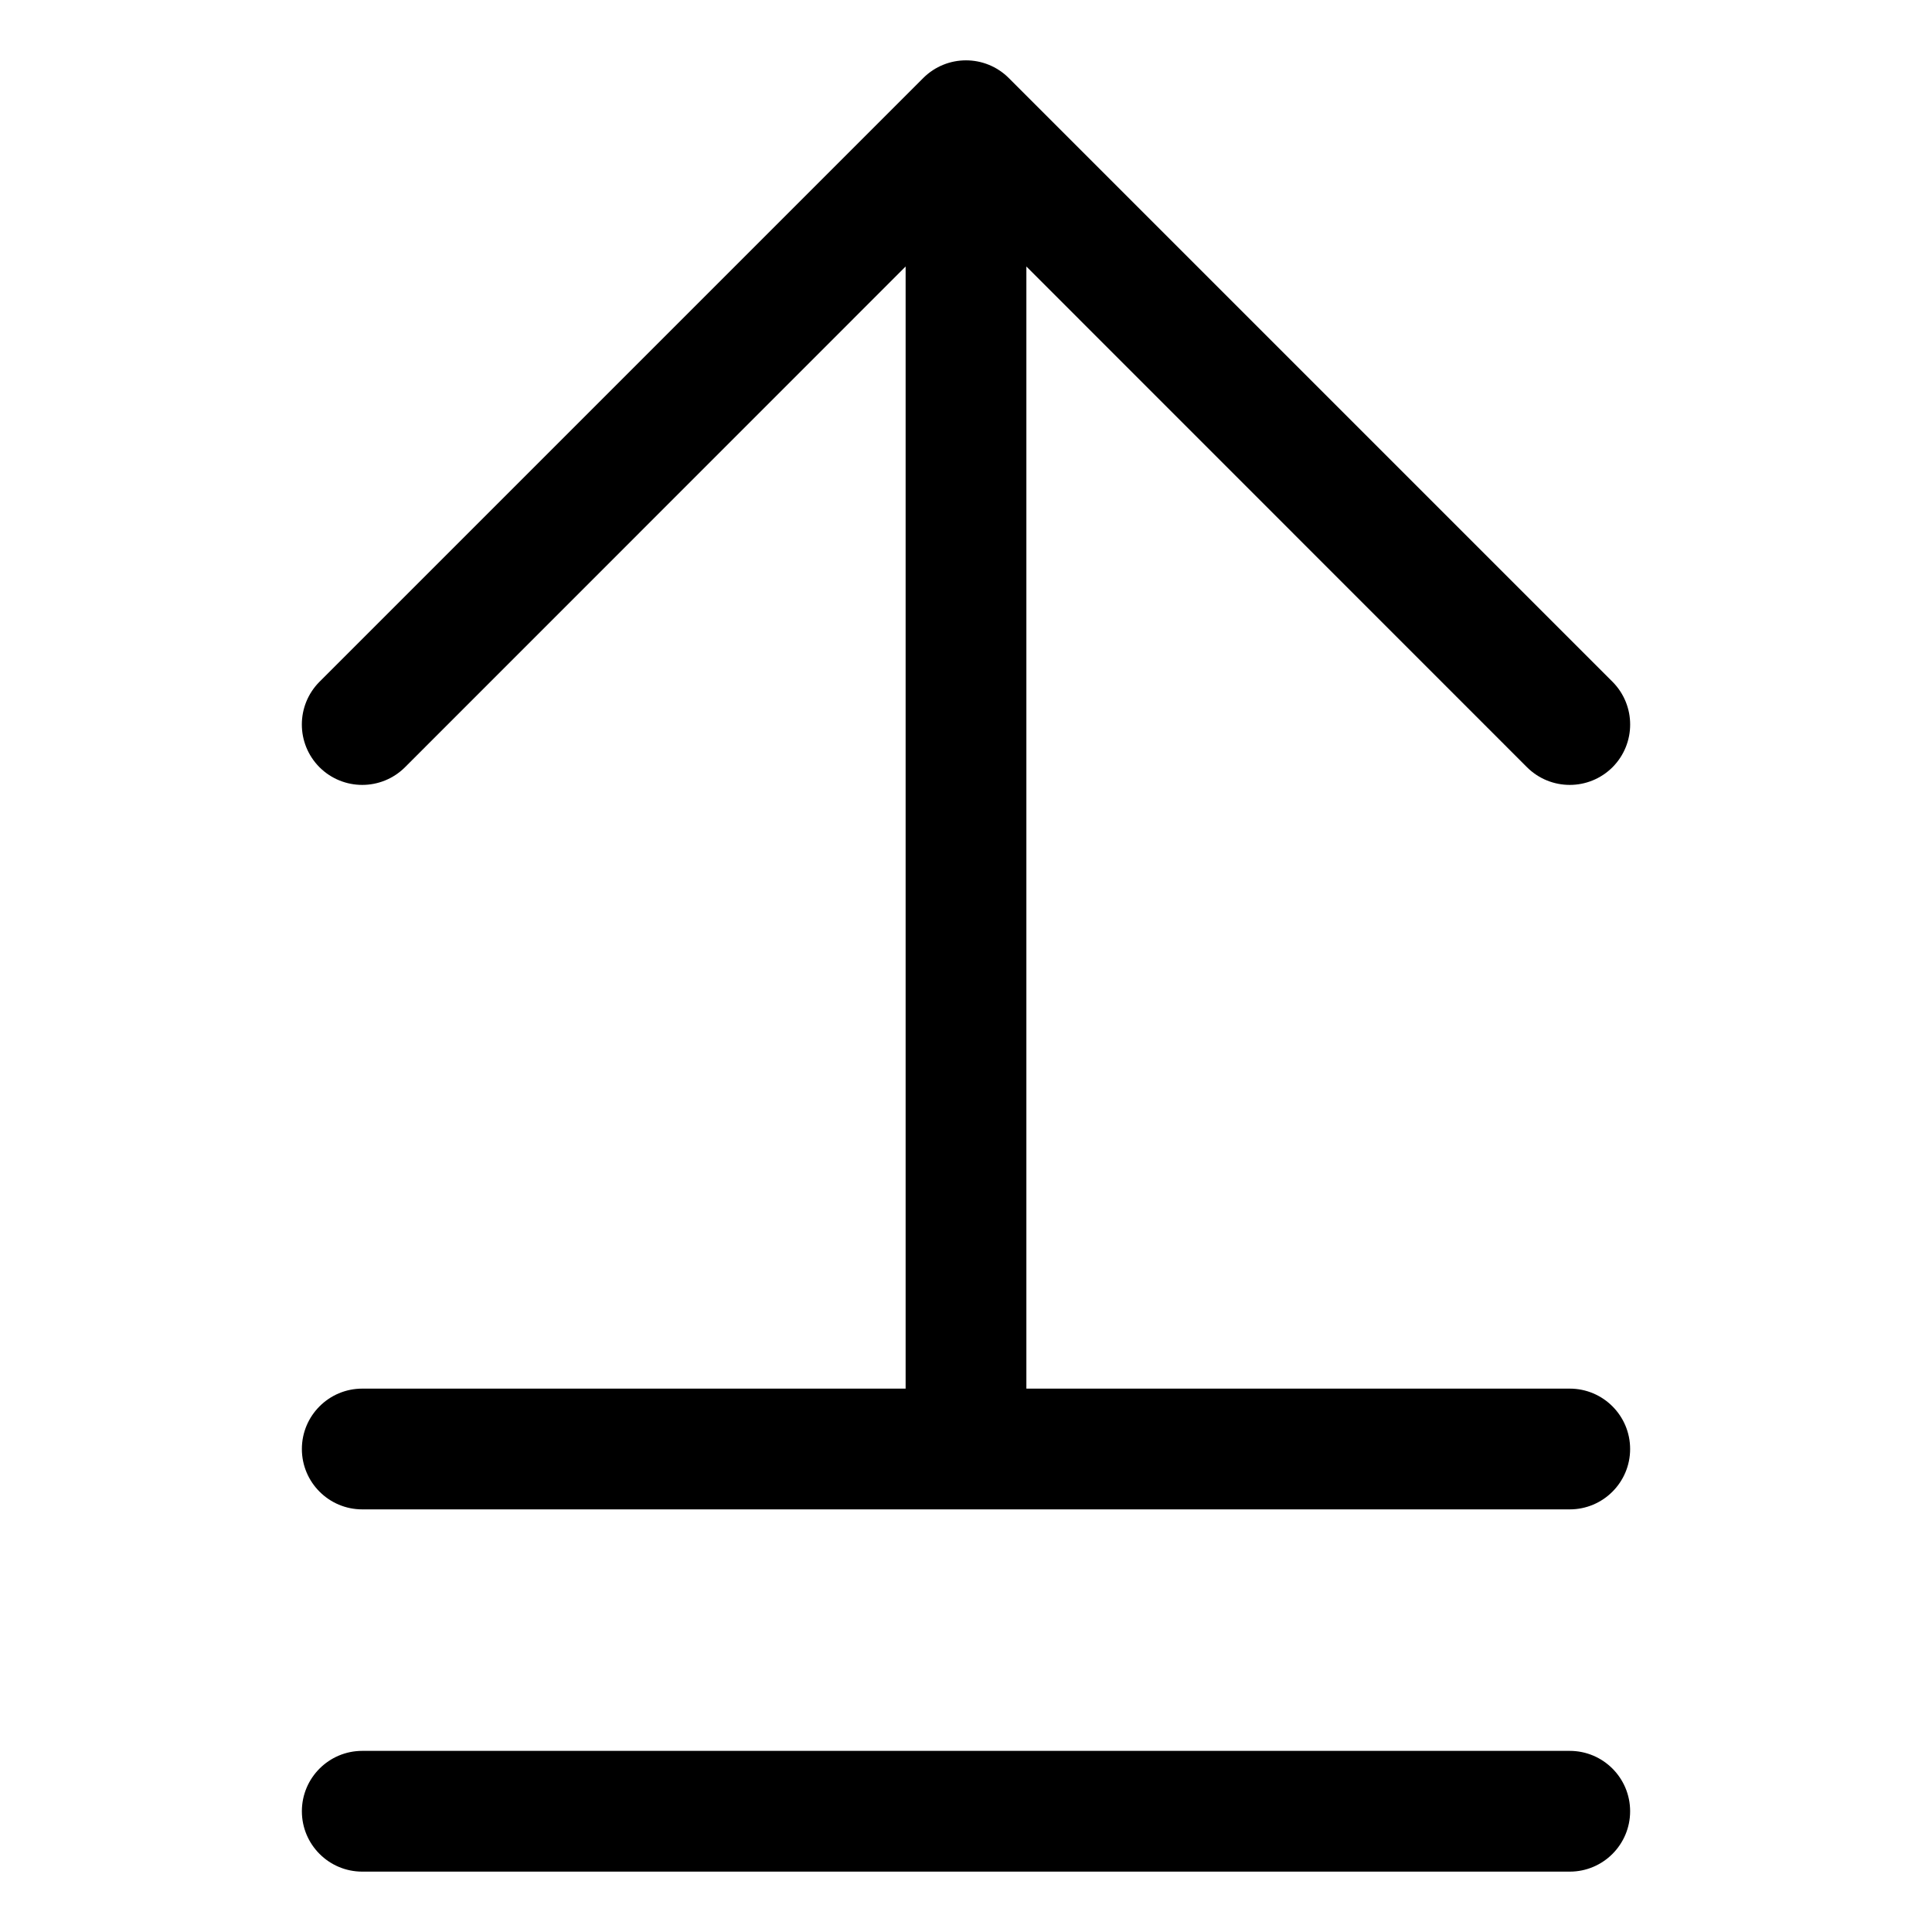 <svg width="16" height="16" viewBox="0 0 16 16" fill="none" xmlns="http://www.w3.org/2000/svg">
<path fill-rule="evenodd" clip-rule="evenodd" d="M8.5 11.5H13C13.276 11.5 13.5 11.724 13.5 12C13.5 12.276 13.276 12.5 13 12.5H8H3C2.724 12.5 2.5 12.276 2.5 12C2.5 11.724 2.724 11.5 3 11.5H7.5V2.207L3.354 6.354C3.158 6.549 2.842 6.549 2.646 6.354C2.451 6.158 2.451 5.842 2.646 5.646L7.646 0.646C7.842 0.451 8.158 0.451 8.354 0.646L13.354 5.646C13.549 5.842 13.549 6.158 13.354 6.354C13.158 6.549 12.842 6.549 12.646 6.354L8.5 2.207V11.5ZM2.5 15C2.5 14.724 2.724 14.5 3 14.5H13C13.276 14.5 13.5 14.724 13.5 15C13.5 15.276 13.276 15.5 13 15.5H3C2.724 15.5 2.5 15.276 2.5 15Z" fill="currentColor"/>
</svg>
